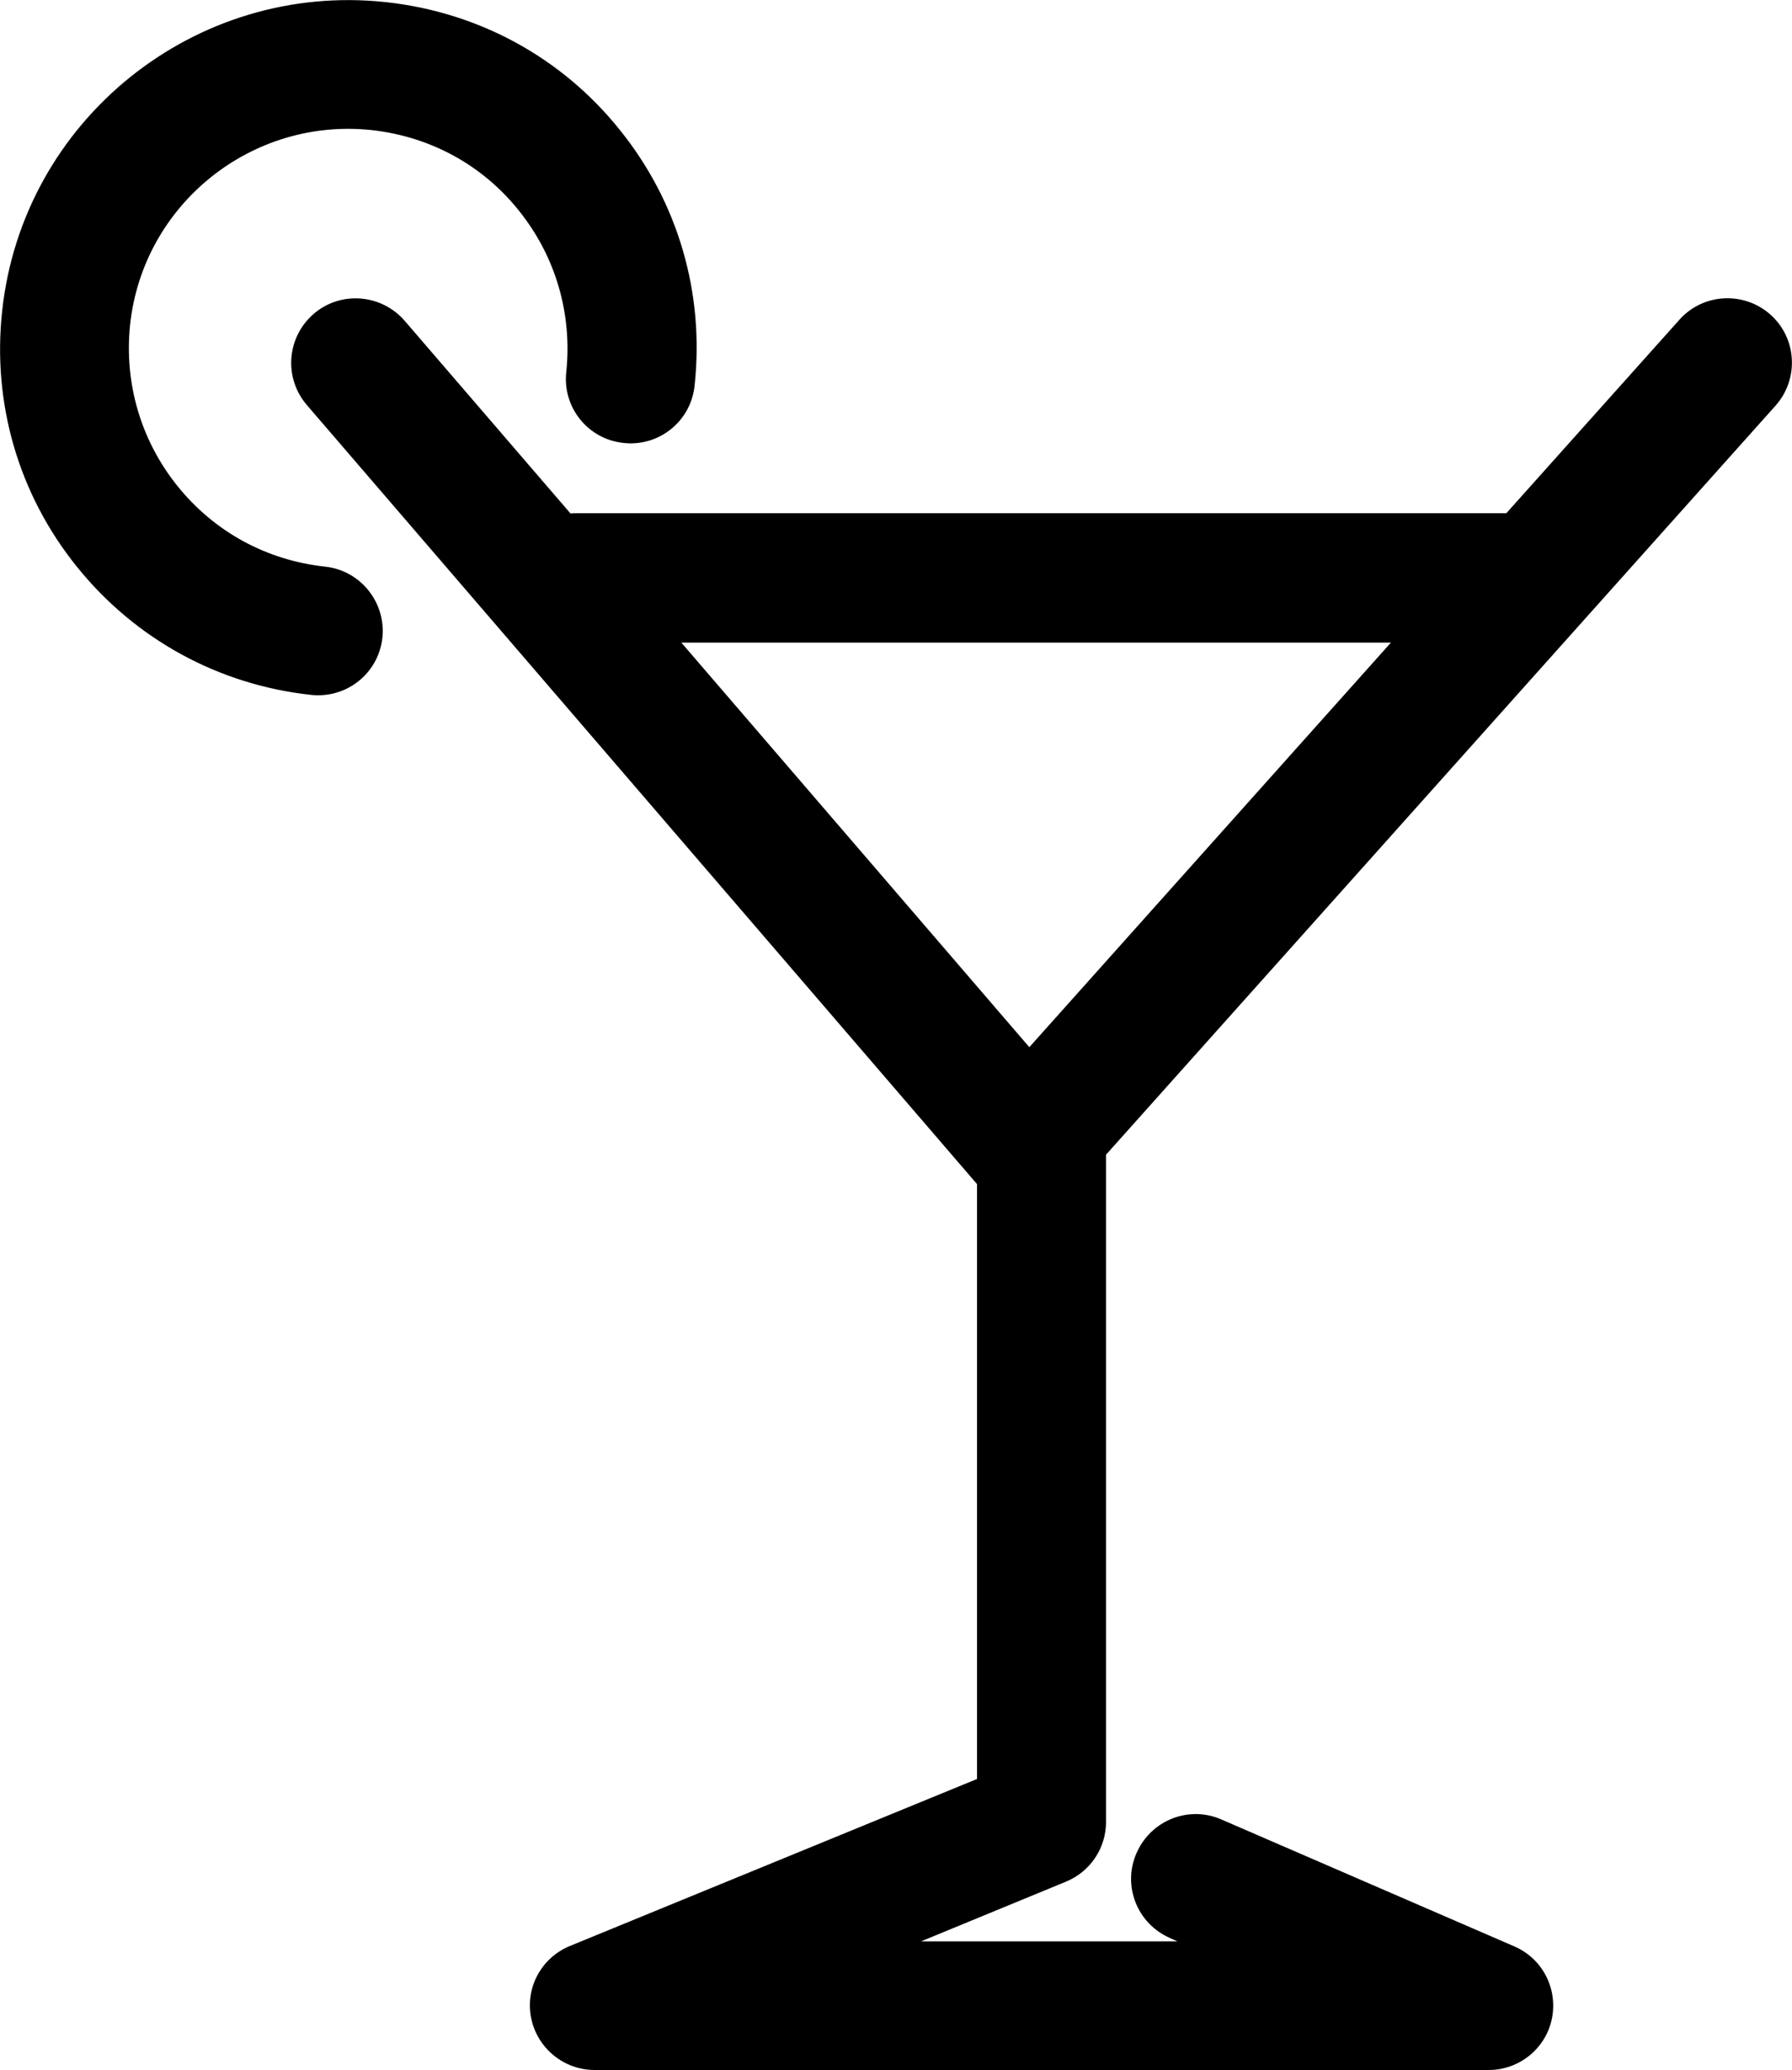 <svg version="1.1"
   xmlns="http://www.w3.org/2000/svg" xmlns:xlink="http://www.w3.org/1999/xlink"
   x="0px" y="0px" viewBox="0 0 500 577.6" style="enable-background:new 0 0 500 577.6;"
   xml:space="preserve">
<defs>
</defs>
<g>
  <path class="st0" d="M308.6,508.4V322.2l186.8-209c6.6-7.4,6-18.8-1.4-25.4c-7.4-6.6-18.8-6-25.4,1.4l-48.3,54H160.1
    c-0.3,0-0.6,0.1-0.9,0.1l-46.3-53.8c-6.5-7.5-17.9-8.4-25.4-1.9c-7.5,6.5-8.4,17.8-1.9,25.4l187,217.4v166L159,543
    c-8,3.3-12.5,11.7-10.8,20.1c1.7,8.4,9.1,14.5,17.7,14.5h249.5c8.5,0,15.9-6,17.6-14.3c1.7-8.4-2.6-16.8-10.5-20.2l-81.7-35.4
    c-9.1-4-19.7,0.2-23.7,9.4c-4,9.1,0.2,19.7,9.4,23.7l2,0.9h-71.5l40.3-16.6C304.2,522.3,308.6,515.7,308.6,508.4z M388.1,179.3
    L287.2,292.2l-97.1-112.9H388.1z"/>
  <path class="st0" d="M90.6,158.1c-16.3-1.8-30.8-9.7-41.1-22.5c-10.2-12.7-14.9-28.7-13.2-45c3.6-33.6,33.9-57.9,67.4-54.3
    c16.3,1.8,30.9,9.7,41.1,22.5c10.2,12.7,14.9,28.7,13.2,45c-1.1,9.9,6.1,18.8,16,19.8c9.9,1.1,18.8-6.1,19.8-16
    c2.8-25.8-4.6-51.2-20.9-71.4C156.7,16,133.5,3.4,107.7,0.6C54.4-5.2,6.3,33.5,0.6,86.8c-2.8,25.8,4.6,51.2,20.9,71.4
    c16.3,20.2,39.5,32.9,65.3,35.7c0.7,0.1,1.3,0.1,2,0.1c9.1,0,16.9-6.8,17.9-16.1C107.7,168,100.5,159.1,90.6,158.1z"/>
</g>
</svg>
